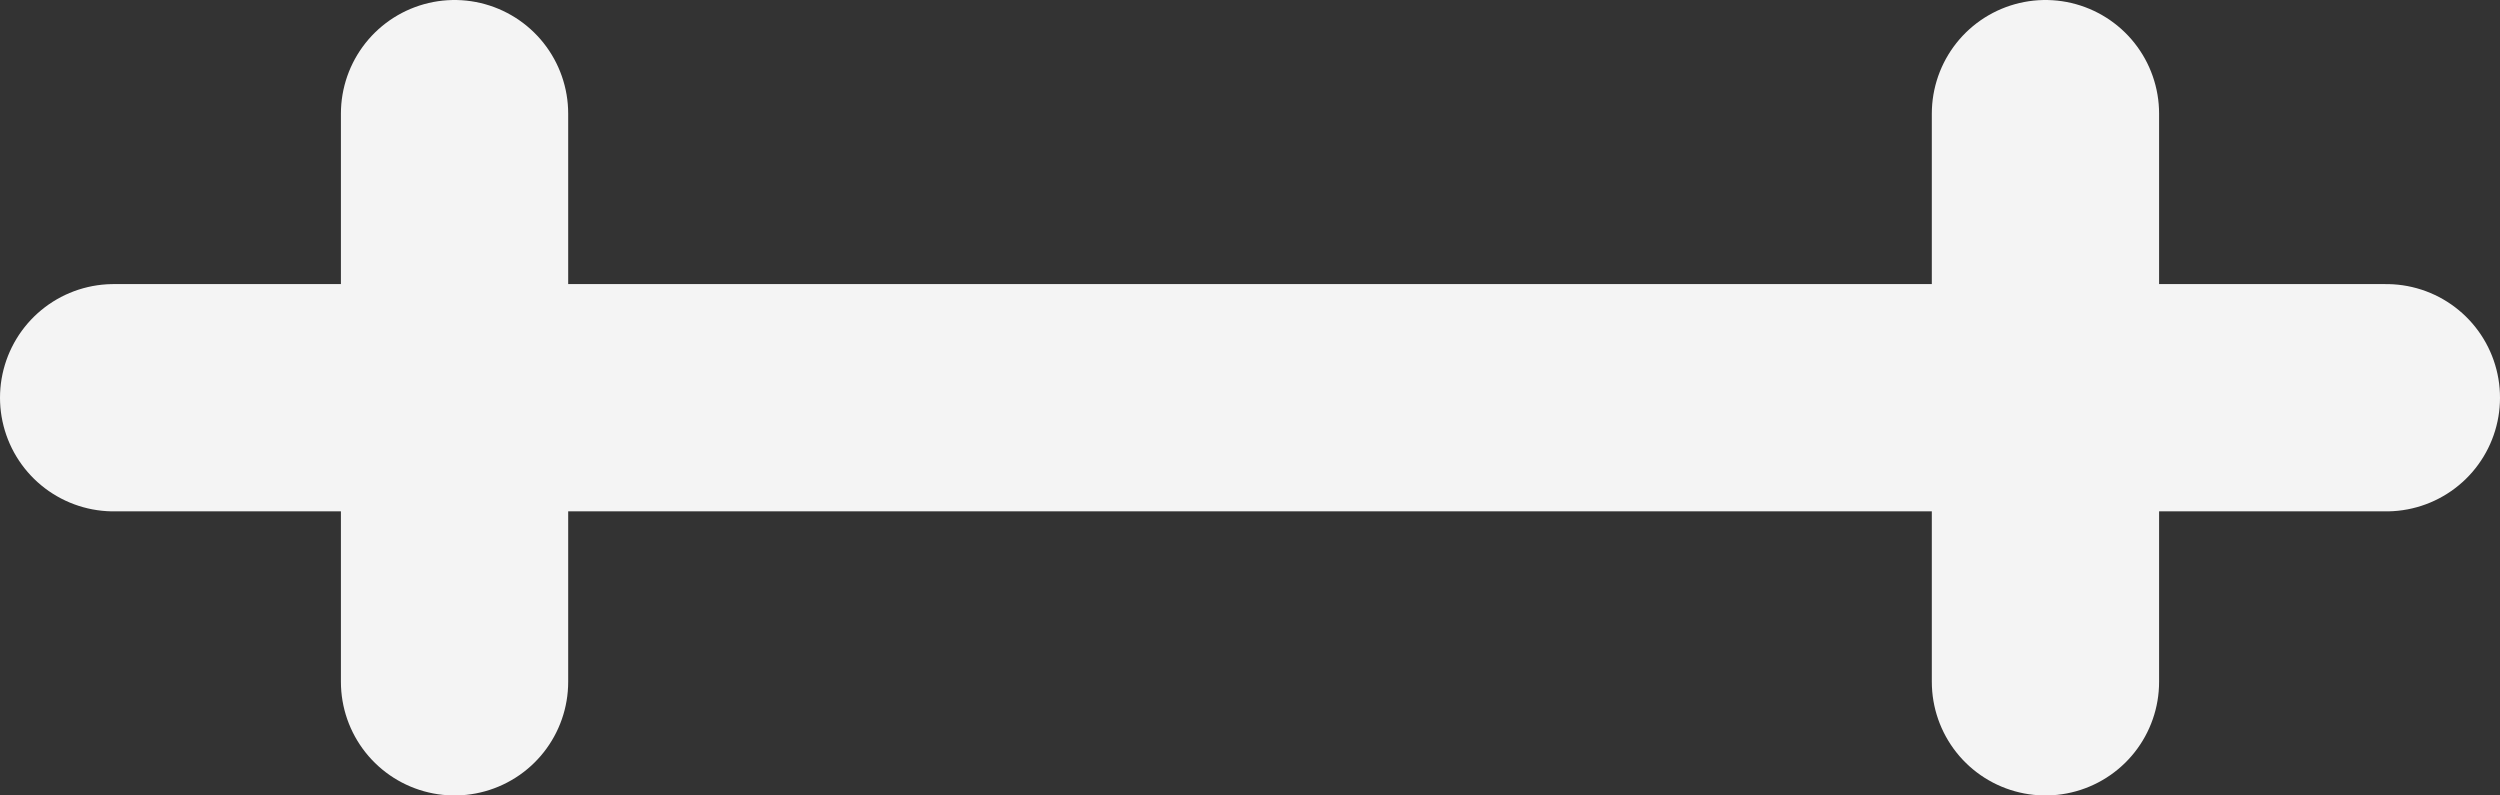 <svg width="22" height="7" viewBox="0 0 22 7" fill="none" xmlns="http://www.w3.org/2000/svg">
<rect x="0" y="0" width="22" height="7" fill="#333333" stroke="none"/>
<path d="M1 3.5H21" stroke="#F4F4F4" stroke-width="2" stroke-linecap="round"/>
<path d="M4 1V6" stroke="#F4F4F4" stroke-width="2" stroke-linecap="round"/>
<path d="M18 1V6" stroke="#F4F4F4" stroke-width="2" stroke-linecap="round"/>
</svg>
